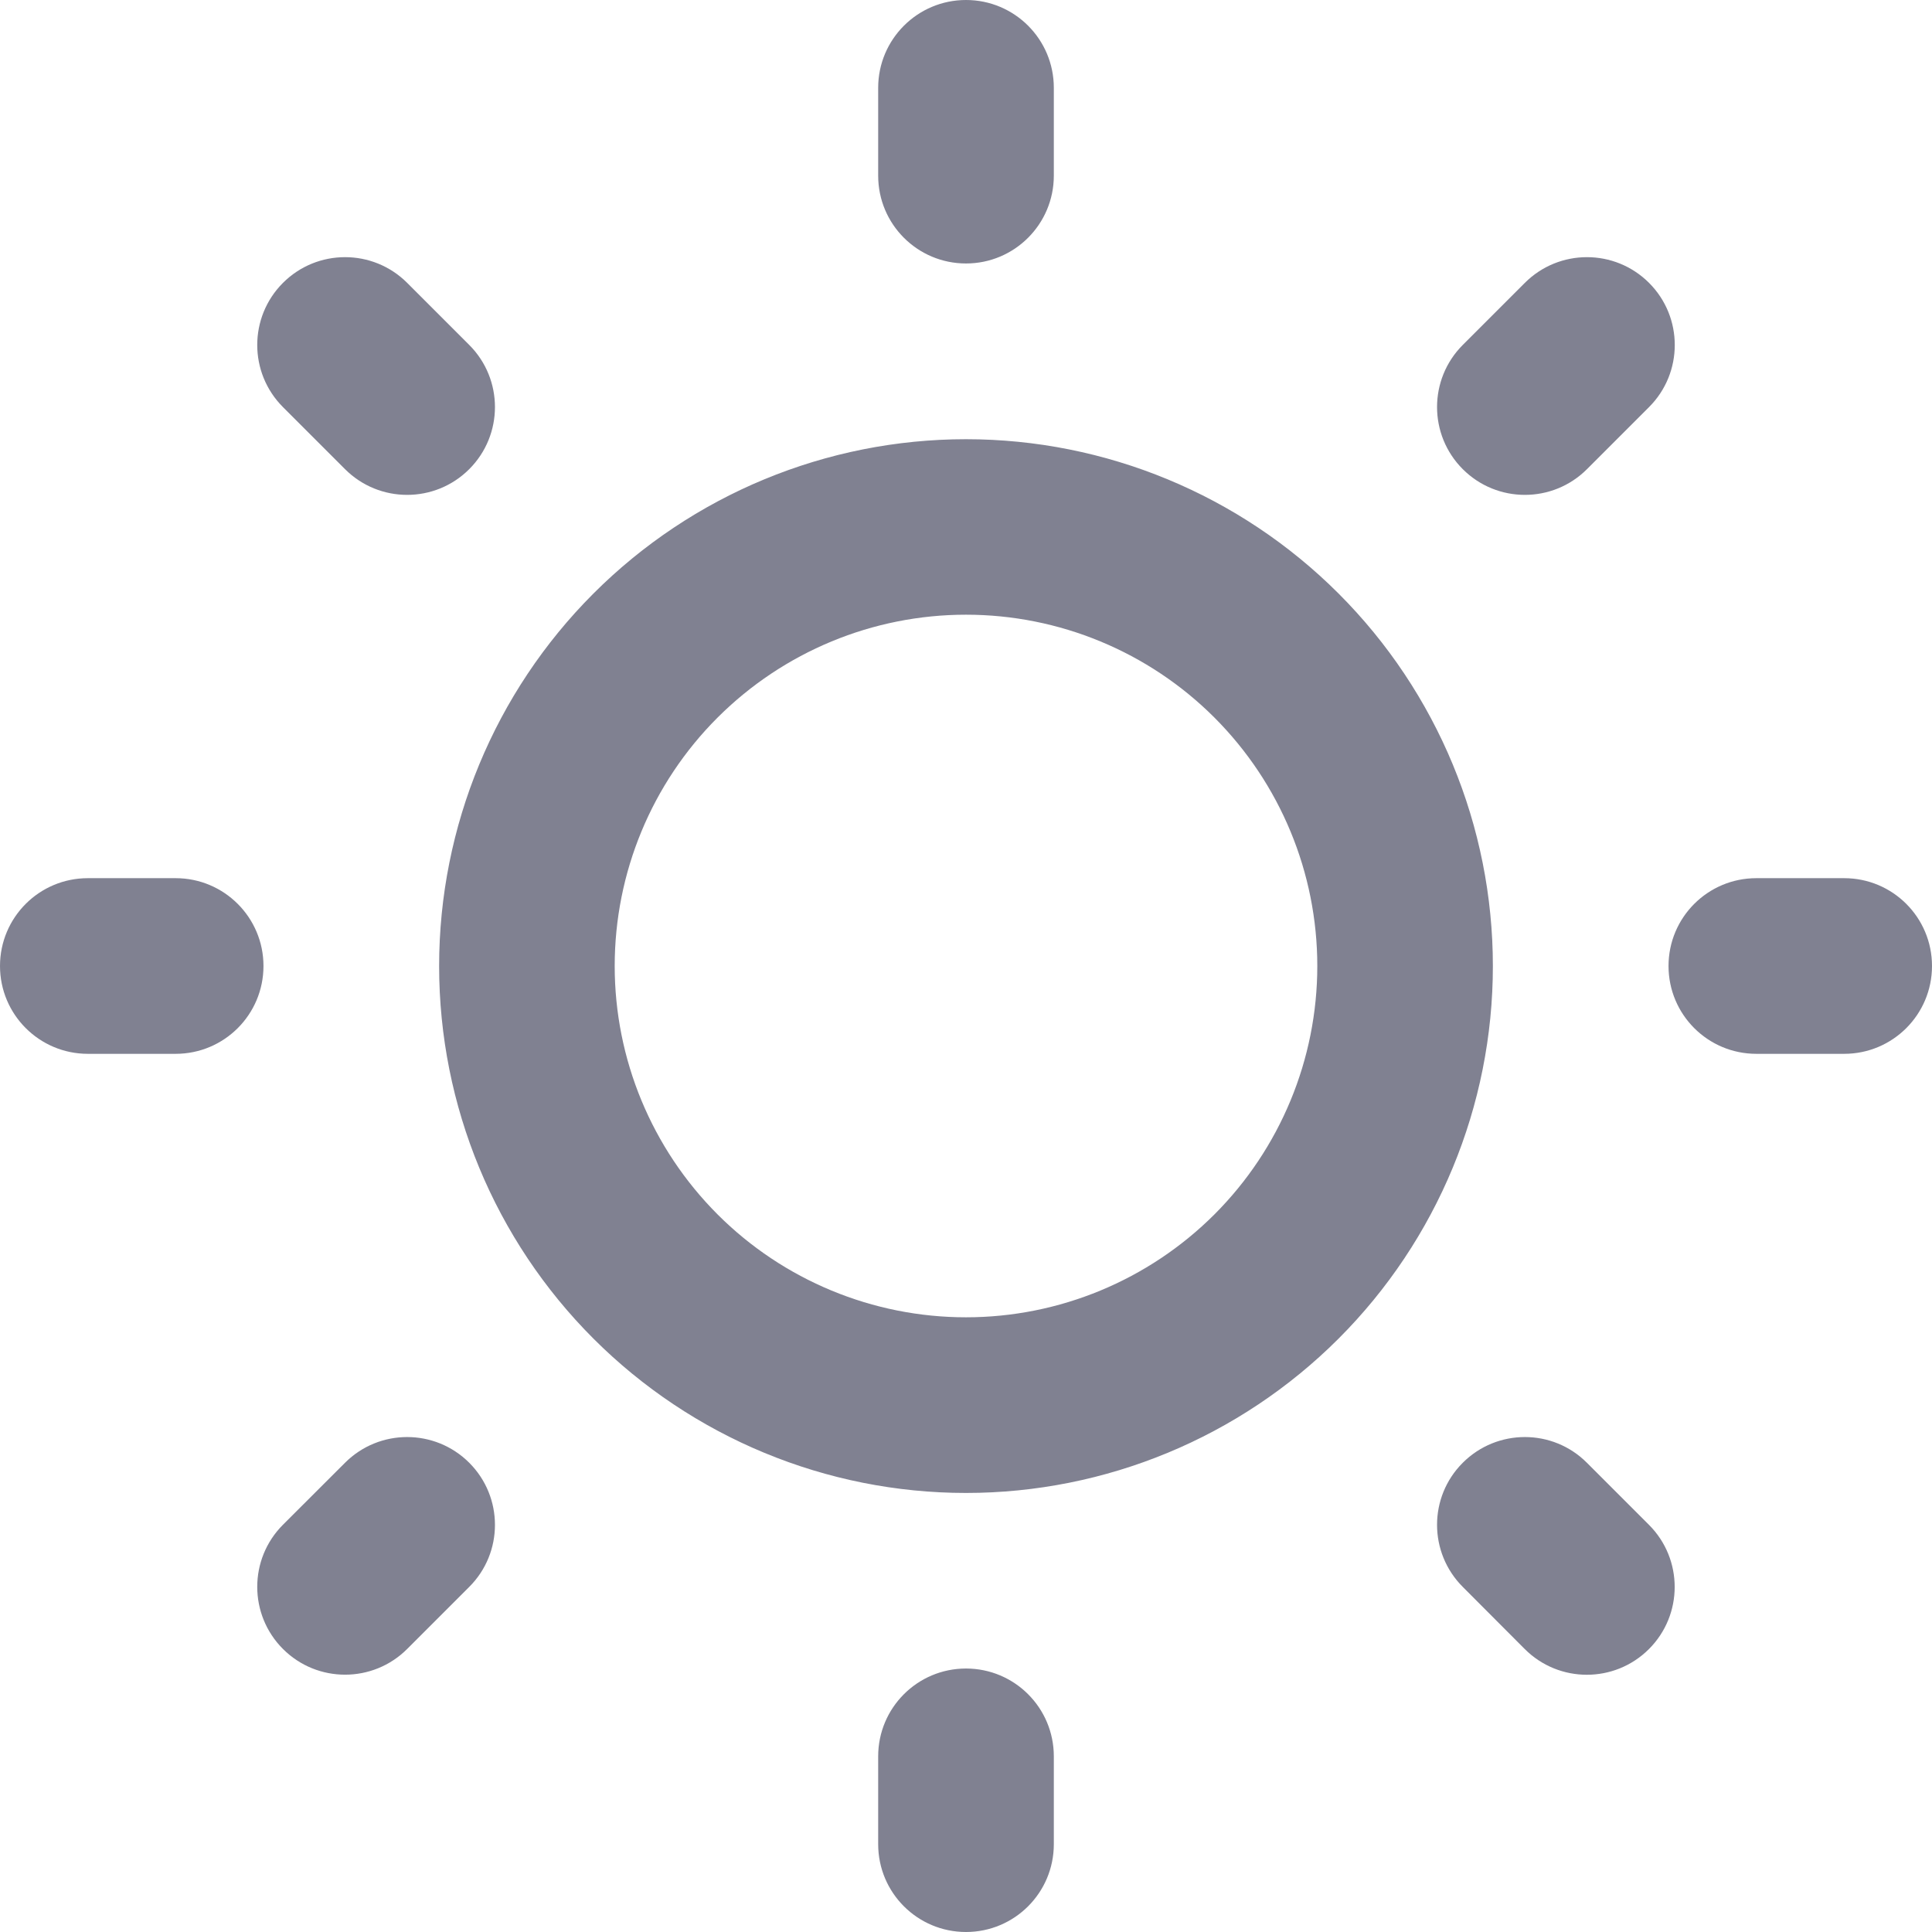<svg fill="none" height="24" viewBox="0 0 24 24" width="24" xmlns="http://www.w3.org/2000/svg"><path d="m12 18.546c-1.736 0-3.401-.69-4.628-1.917-1.228-1.228-1.917-2.892-1.917-4.628s.69-3.401 1.917-4.628c1.228-1.228 2.892-1.917 4.628-1.917s3.401.69 4.628 1.917c1.228 1.228 1.917 2.892 1.917 4.628s-.69 3.401-1.917 4.628-2.892 1.917-4.628 1.917zm0-2.182c1.157 0 2.267-.46 3.086-1.278.818-.818 1.278-1.928 1.278-3.086s-.46-2.267-1.278-3.086c-.818-.818-1.928-1.278-3.086-1.278s-2.267.46-3.086 1.278-1.278 1.928-1.278 3.086.46 2.267 1.278 3.086c.818.818 1.928 1.278 3.086 1.278zm-1.091-15.273c0-.602.488-1.091 1.091-1.091s1.091.488 1.091 1.091v1.091c0 .602-.488 1.091-1.091 1.091s-1.091-.488-1.091-1.091zm0 20.727c0-.603.488-1.091 1.091-1.091s1.091.488 1.091 1.091v1.091c0 .603-.488 1.091-1.091 1.091s-1.091-.488-1.091-1.091zm-7.394-16.761c-.426-.426-.426-1.117 0-1.543s1.117-.426 1.543 0l.771.771c.426.426.426 1.117 0 1.543s-1.117.426-1.543 0zm14.656 14.656c-.426-.426-.426-1.117 0-1.542.426-.426 1.117-.426 1.542 0l.771.771c.426.426.426 1.117 0 1.543s-1.117.426-1.543 0zm.771-16.199c.426-.426 1.117-.426 1.543 0.0.426.426.426 1.117-0 1.543l-.771.771c-.426.426-1.117.426-1.543 0-.426-.426-.426-1.117-0-1.543zm-14.656 14.657c.426-.426 1.117-.426 1.543 0 .426.426.426 1.117 0 1.542l-.771.771c-.426.426-1.117.426-1.543 0s-.426-1.117 0-1.543zm18.623-7.262c.603 0 1.091.488 1.091 1.091s-.488 1.091-1.091 1.091h-1.091c-.603 0-1.091-.488-1.091-1.091s.488-1.091 1.091-1.091zm-20.727 0c.602 0 1.091.488 1.091 1.091s-.488 1.091-1.091 1.091h-1.091c-.602 0-1.091-.488-1.091-1.091s.488-1.091 1.091-1.091z" fill="#808191"/></svg>